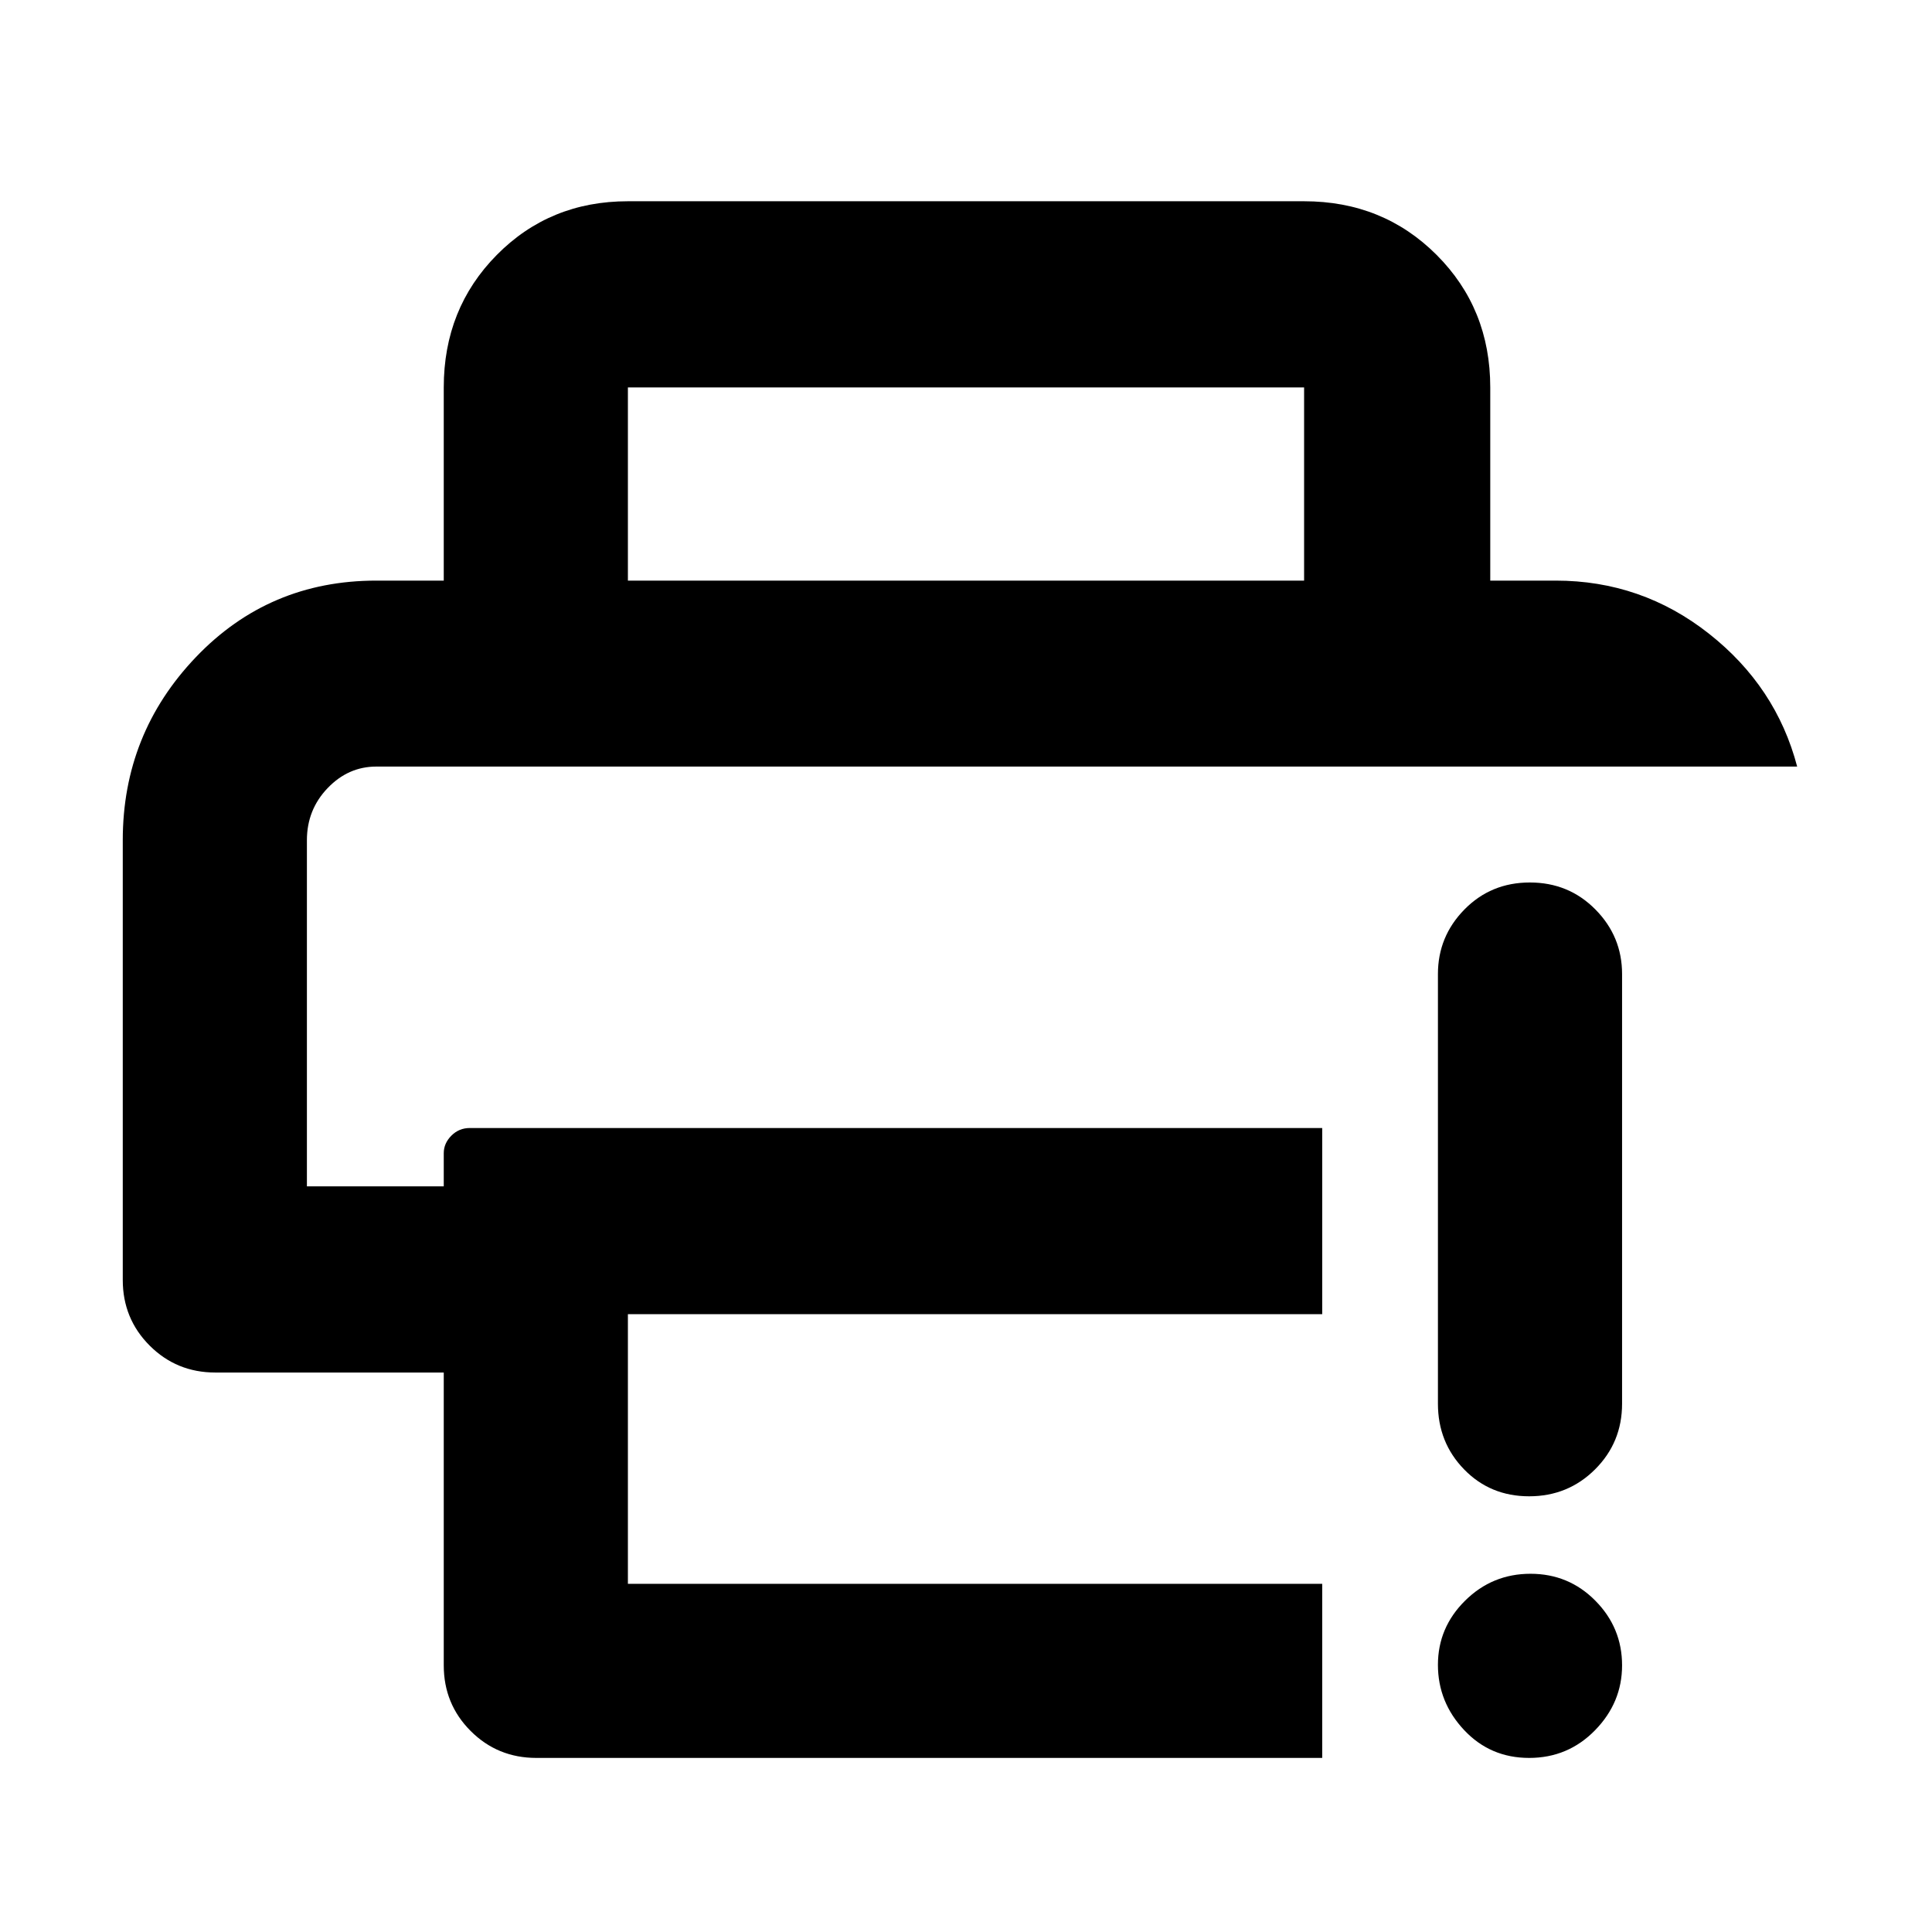 <svg xmlns="http://www.w3.org/2000/svg" height="48" viewBox="0 96 960 960" width="48"><path d="M220.5 923.5V778H107q-19.25 0-32.625-13.375T61 732V513.5q0-52.925 36.333-90.963Q133.667 384.5 187 384.5h586q42.688 0 76.132 26.344 33.443 26.344 43.868 66.061H186.976q-13.952 0-24.214 10.735Q152.5 498.375 152.5 513.5v172h68V669q0-4.875 3.775-8.688 3.775-3.812 9.225-3.812H657V749H312v134h345v86.5H266.5q-19.25 0-32.625-13.375T220.5 923.5Zm0-539v-96q0-39.181 26.366-65.841Q273.231 196 312 196h336q39.181 0 65.841 26.659Q740.5 249.319 740.5 288.5v96H648v-96H312v96h-91.5Zm539.325 585q-19.325 0-32.325-13.859-13-13.86-13-32.391t13.5-31.891Q741.5 878 760.5 878t32.25 13.412Q806 904.825 806 923.5q0 18.5-13.425 32.25-13.426 13.75-32.75 13.75Zm-45.325-176V580q0-18.675 13.175-32.088 13.176-13.412 32.5-13.412 19.325 0 32.575 13.412Q806 561.325 806 580v213.5q0 19.25-13.425 32.625-13.426 13.375-32.75 13.375-19.325 0-32.325-13.375-13-13.375-13-32.625ZM152.5 477H893 152.5Z"/></svg>